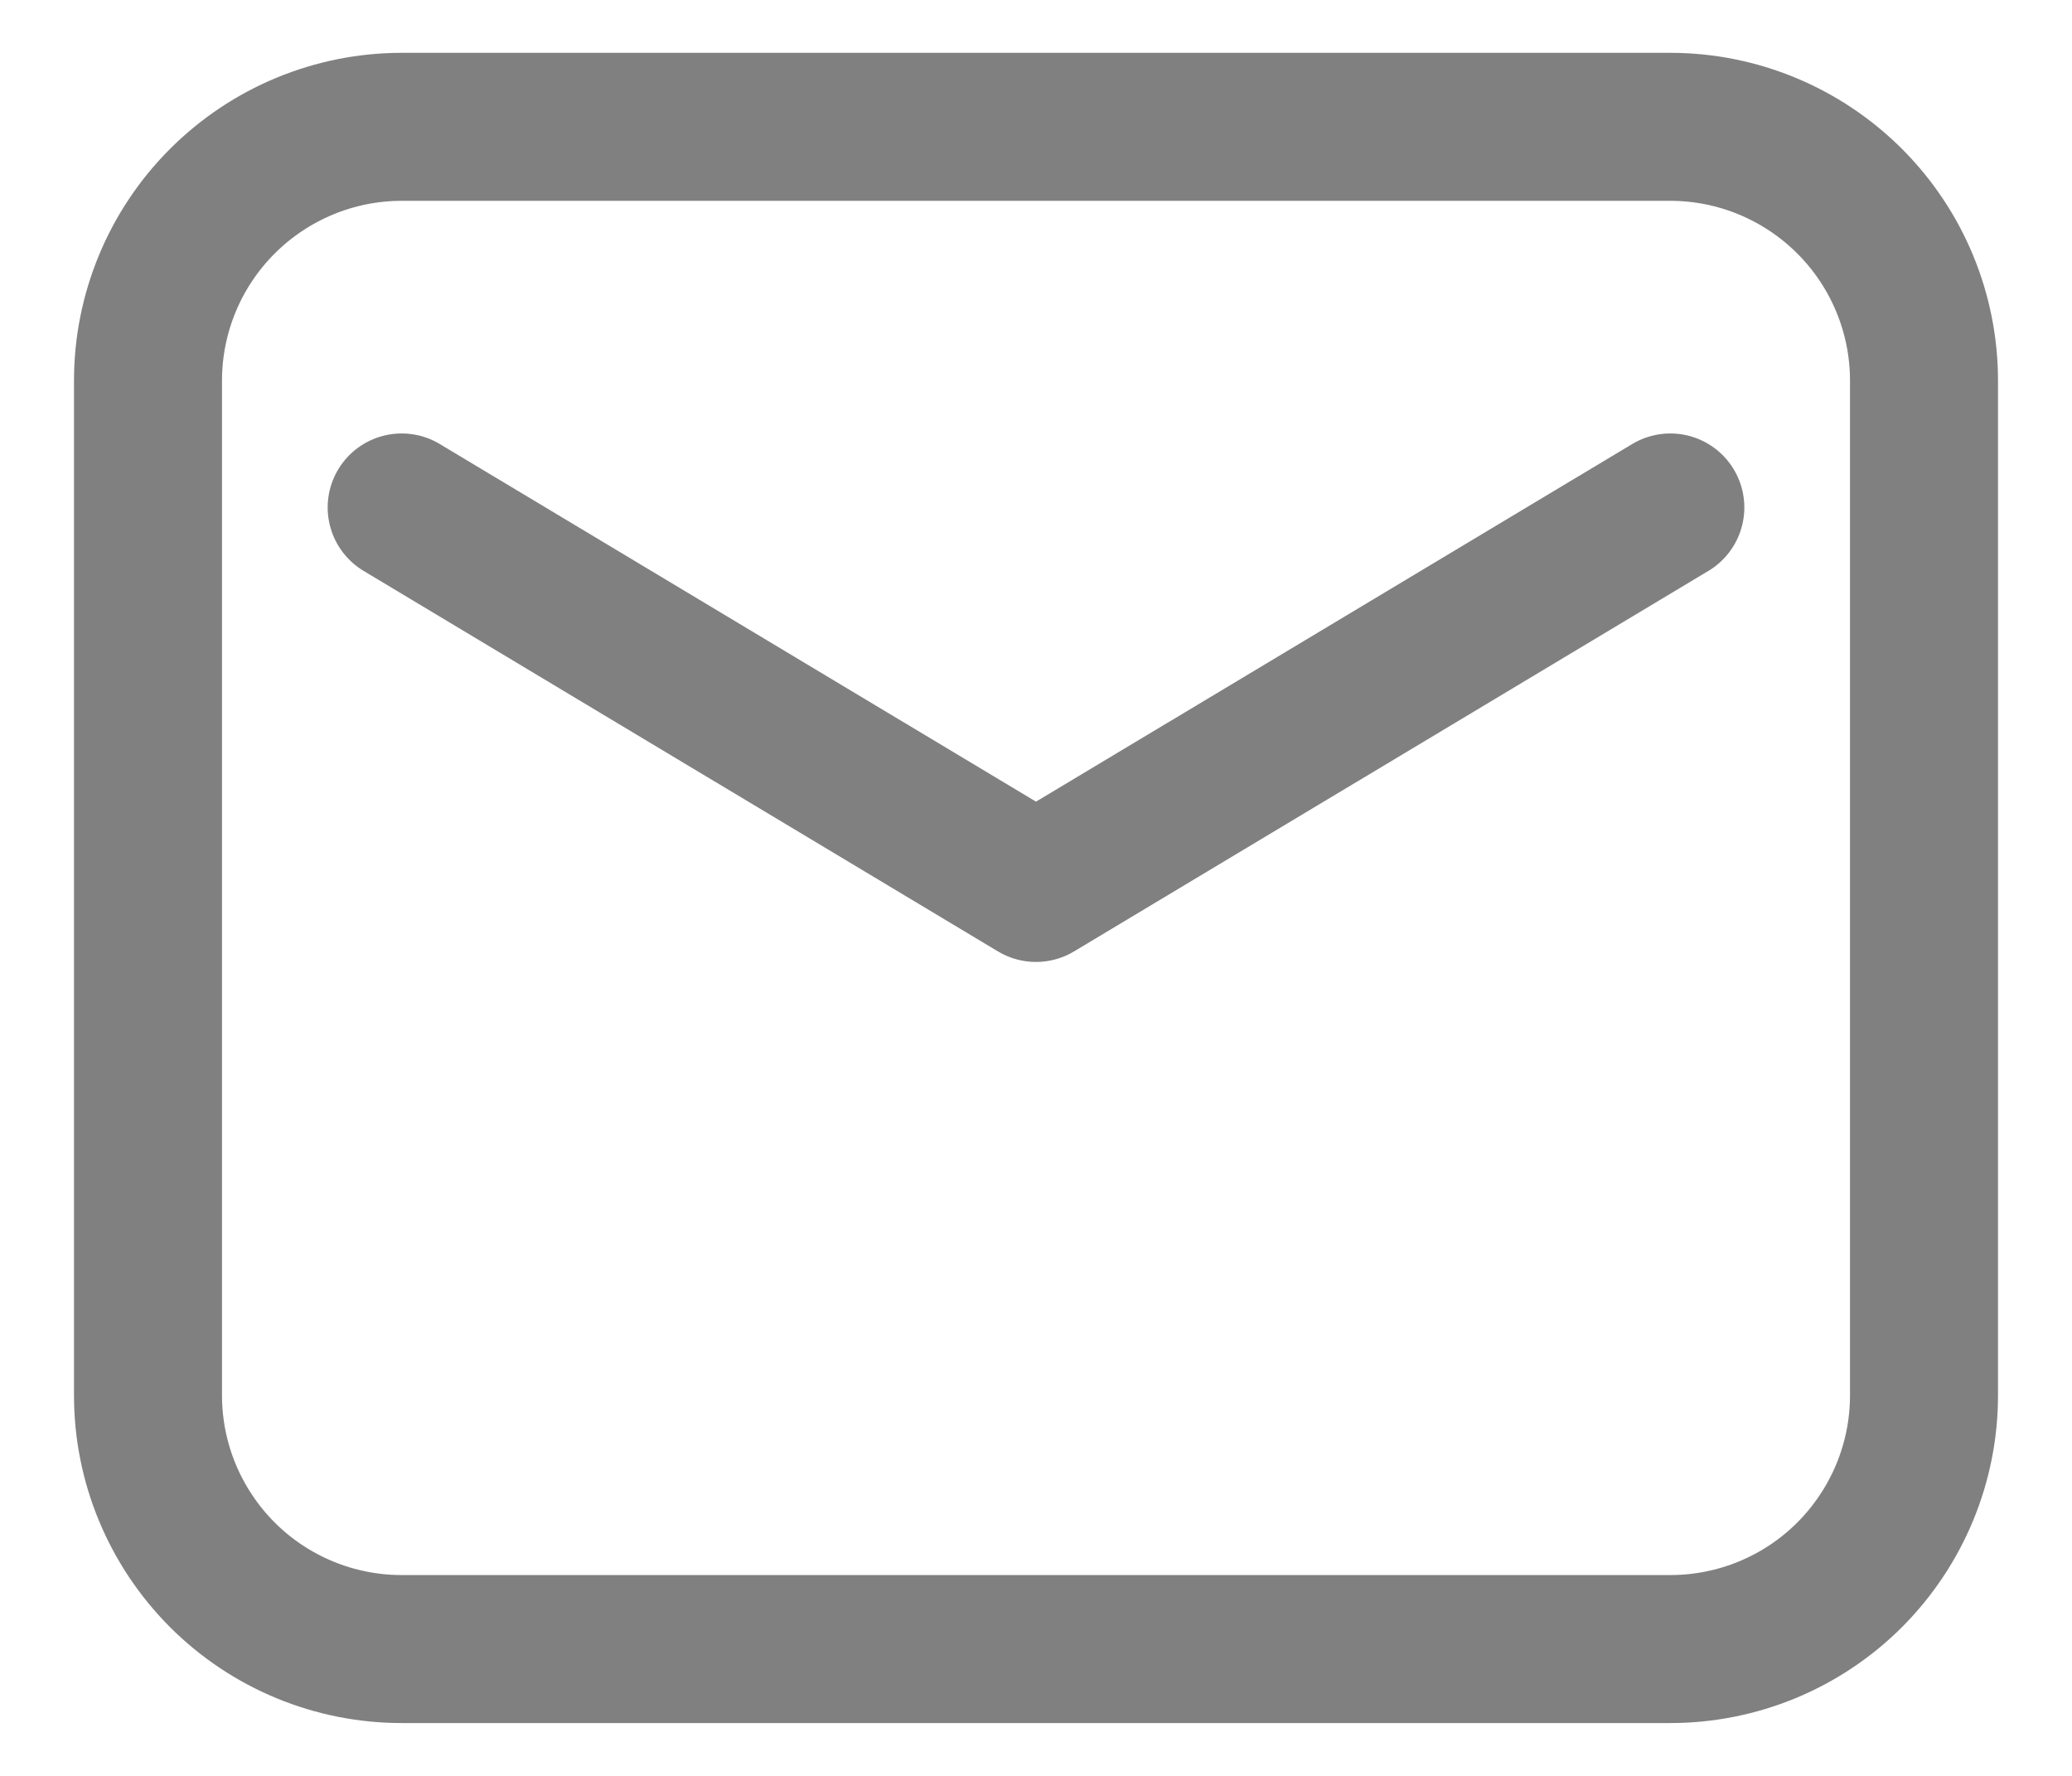 <svg width="14" height="12" viewBox="0 0 14 12" fill="none" xmlns="http://www.w3.org/2000/svg">
<path fill-rule="evenodd" clip-rule="evenodd" d="M1 2.572V9.429C1 9.884 1.181 10.319 1.502 10.641C1.824 10.963 2.26 11.143 2.714 11.143H11.286C11.74 11.143 12.176 10.963 12.498 10.641C12.819 10.319 13 9.884 13 9.429V2.572C13 2.117 12.819 1.681 12.498 1.36C12.176 1.038 11.74 0.857 11.286 0.857H2.714C2.26 0.857 1.824 1.038 1.502 1.36C1.181 1.681 1 2.117 1 2.572V2.572Z" stroke="#808080" stroke-linecap="round" stroke-linejoin="round"/>
<path d="M2.714 3.429L7 6L11.286 3.429" stroke="#808080" stroke-linecap="round" stroke-linejoin="round"/>
</svg>
